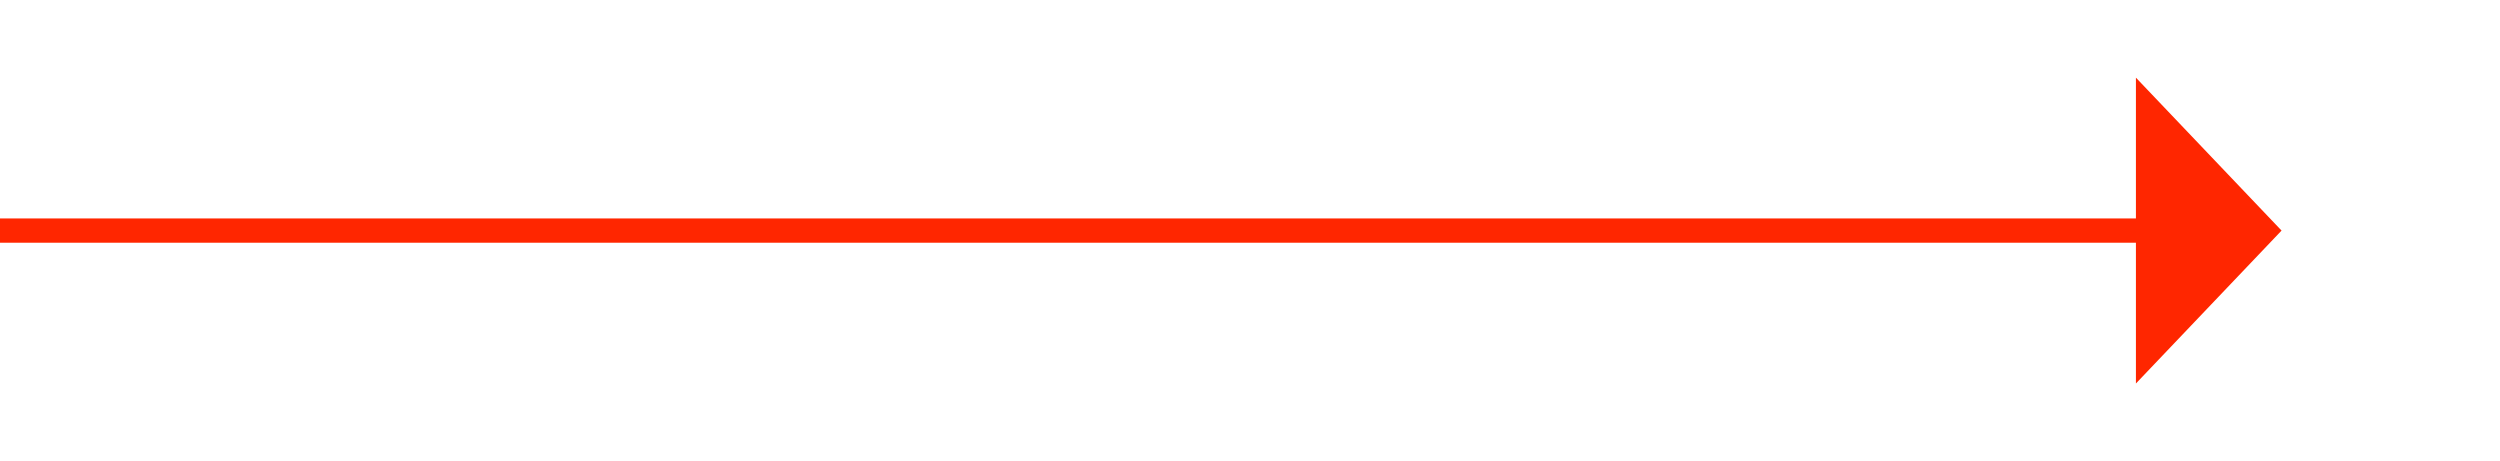 ﻿<?xml version="1.0" encoding="utf-8"?>
<svg version="1.1" xmlns:xlink="http://www.w3.org/1999/xlink" width="103px" height="19px" xmlns="http://www.w3.org/2000/svg">
  <g transform="matrix(1 0 0 1 -487 -132 )">
    <path d="M 575 147.8  L 581 141.5  L 575 135.2  L 575 147.8  Z " fill-rule="nonzero" fill="#ff2600" stroke="none" />
    <path d="M 487 141.5  L 576 141.5  " stroke-width="1" stroke="#ff2600" fill="none" />
  </g>
</svg>
